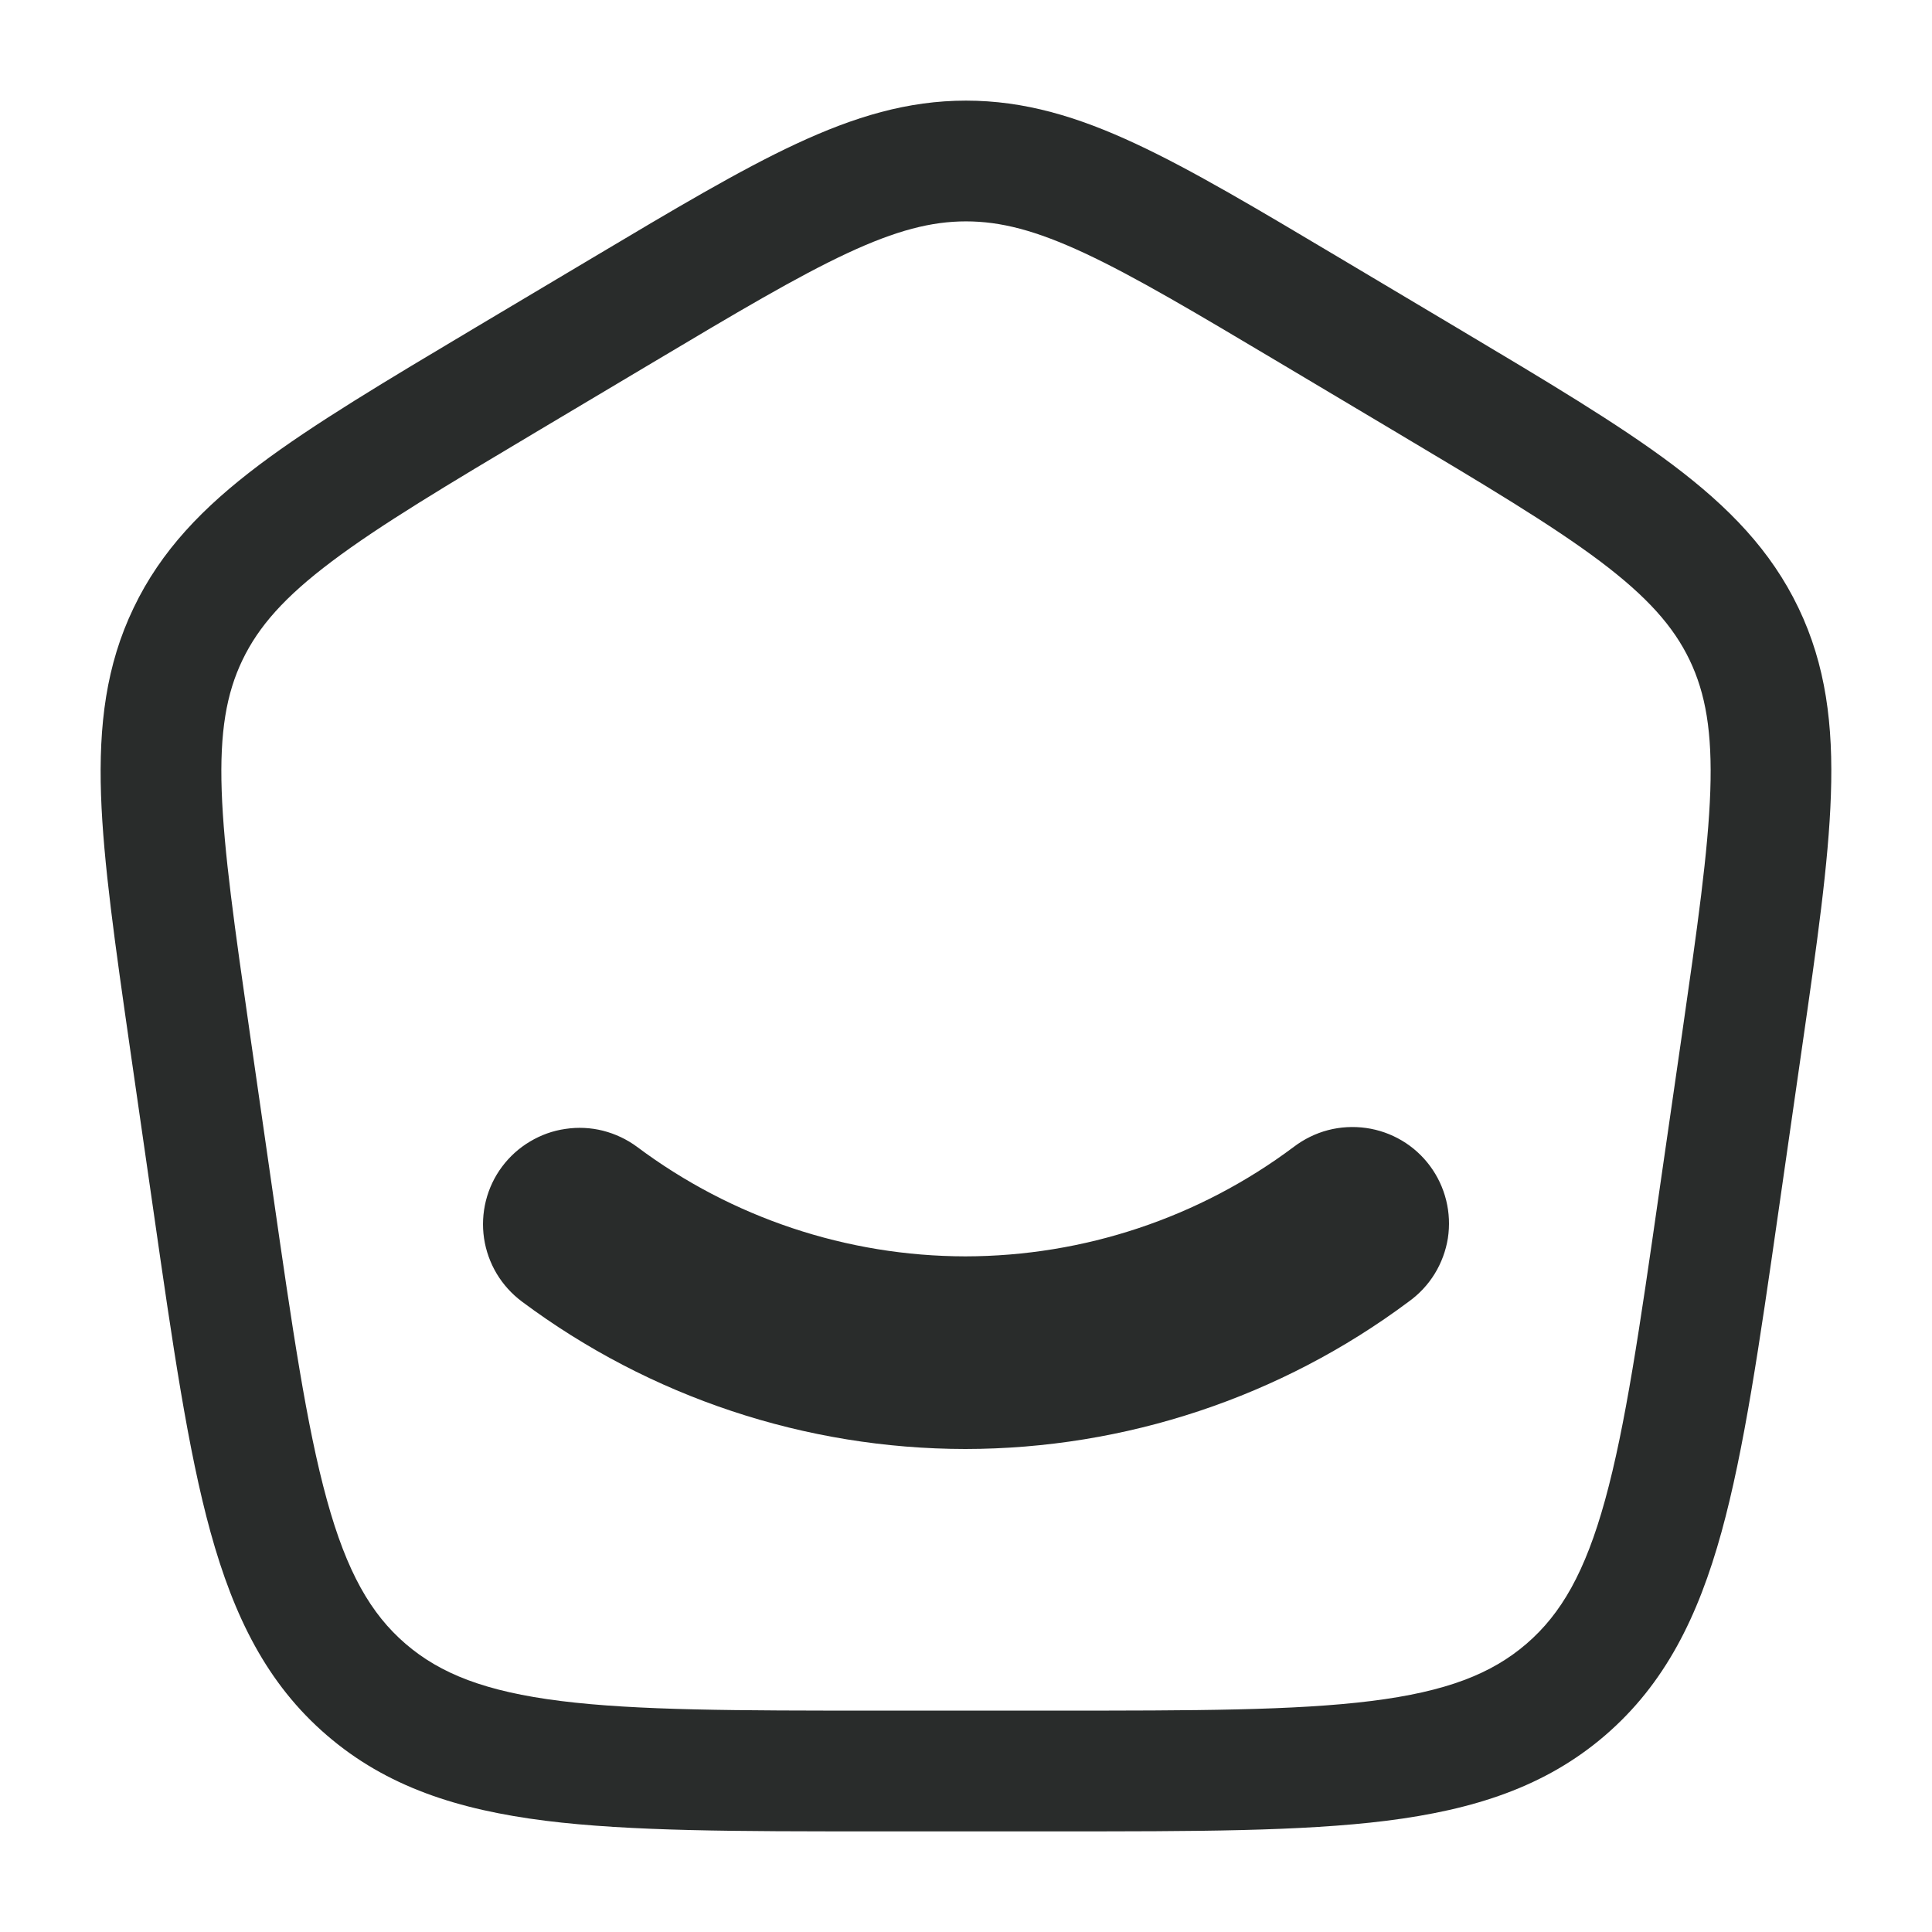 <svg width="24" height="24" viewBox="0 0 24 24" fill="none" xmlns="http://www.w3.org/2000/svg">
<path d="M7.913 14.246C7.787 14.153 7.643 14.085 7.49 14.046C7.338 14.008 7.179 14 7.023 14.024C6.867 14.046 6.718 14.1 6.583 14.181C6.448 14.261 6.33 14.368 6.236 14.494C6.142 14.62 6.074 14.764 6.036 14.916C5.998 15.069 5.99 15.227 6.013 15.383C6.036 15.538 6.09 15.688 6.17 15.822C6.251 15.957 6.358 16.075 6.484 16.169C8.075 17.356 10.007 17.998 11.992 18C13.978 17.998 15.91 17.356 17.5 16.169C17.629 16.076 17.739 15.959 17.822 15.824C17.905 15.689 17.961 15.538 17.986 15.382C18.01 15.225 18.003 15.065 17.965 14.911C17.927 14.757 17.859 14.612 17.764 14.484C17.67 14.357 17.551 14.249 17.414 14.168C17.277 14.087 17.126 14.034 16.969 14.012C16.811 13.99 16.651 13.999 16.497 14.039C16.344 14.079 16.2 14.15 16.073 14.246C14.896 15.128 13.464 15.605 11.992 15.607C10.521 15.605 9.09 15.127 7.913 14.246Z" fill="#292C2B"/>
<path fill-rule="evenodd" clip-rule="evenodd" d="M12 1.25C11.275 1.25 10.613 1.45 9.89 1.787C9.188 2.114 8.378 2.597 7.362 3.202L5.906 4.069C4.787 4.736 3.896 5.267 3.22 5.775C2.523 6.3 2 6.84 1.66 7.551C1.318 8.262 1.226 9.007 1.255 9.876C1.284 10.717 1.431 11.74 1.615 13.022L1.908 15.054C2.145 16.704 2.334 18.013 2.615 19.032C2.905 20.082 3.317 20.917 4.06 21.556C4.802 22.196 5.69 22.481 6.776 22.618C7.832 22.75 9.163 22.75 10.842 22.75H13.158C14.838 22.75 16.168 22.75 17.224 22.618C18.31 22.481 19.198 22.196 19.94 21.557C20.683 20.917 21.095 20.083 21.385 19.032C21.666 18.012 21.855 16.704 22.092 15.054L22.384 13.022C22.569 11.74 22.716 10.717 22.744 9.876C22.774 9.006 22.682 8.262 22.341 7.551C22 6.84 21.477 6.3 20.78 5.775C20.105 5.267 19.213 4.736 18.094 4.069L16.638 3.202C15.622 2.597 14.812 2.114 14.111 1.787C13.387 1.449 12.725 1.25 12 1.25ZM8.096 4.511C9.153 3.881 9.899 3.438 10.524 3.146C11.133 2.862 11.571 2.75 12 2.75C12.43 2.75 12.867 2.862 13.476 3.146C14.101 3.438 14.846 3.881 15.904 4.511L17.289 5.336C18.454 6.03 19.275 6.52 19.879 6.974C20.466 7.417 20.789 7.783 20.989 8.199C21.188 8.615 21.271 9.093 21.246 9.825C21.22 10.575 21.086 11.516 20.894 12.851L20.614 14.788C20.368 16.502 20.192 17.716 19.939 18.633C19.692 19.529 19.394 20.048 18.962 20.42C18.529 20.793 17.968 21.013 17.037 21.13C16.086 21.249 14.849 21.25 13.107 21.25H10.894C9.151 21.25 7.914 21.249 6.963 21.13C6.033 21.013 5.471 20.793 5.038 20.42C4.606 20.048 4.308 19.529 4.061 18.633C3.808 17.716 3.631 16.502 3.385 14.788L3.106 12.851C2.914 11.516 2.78 10.574 2.754 9.825C2.729 9.093 2.812 8.615 3.012 8.199C3.212 7.783 3.533 7.417 4.122 6.974C4.725 6.52 5.546 6.03 6.711 5.336L8.096 4.511Z" fill="#292C2B"/>
</svg>
